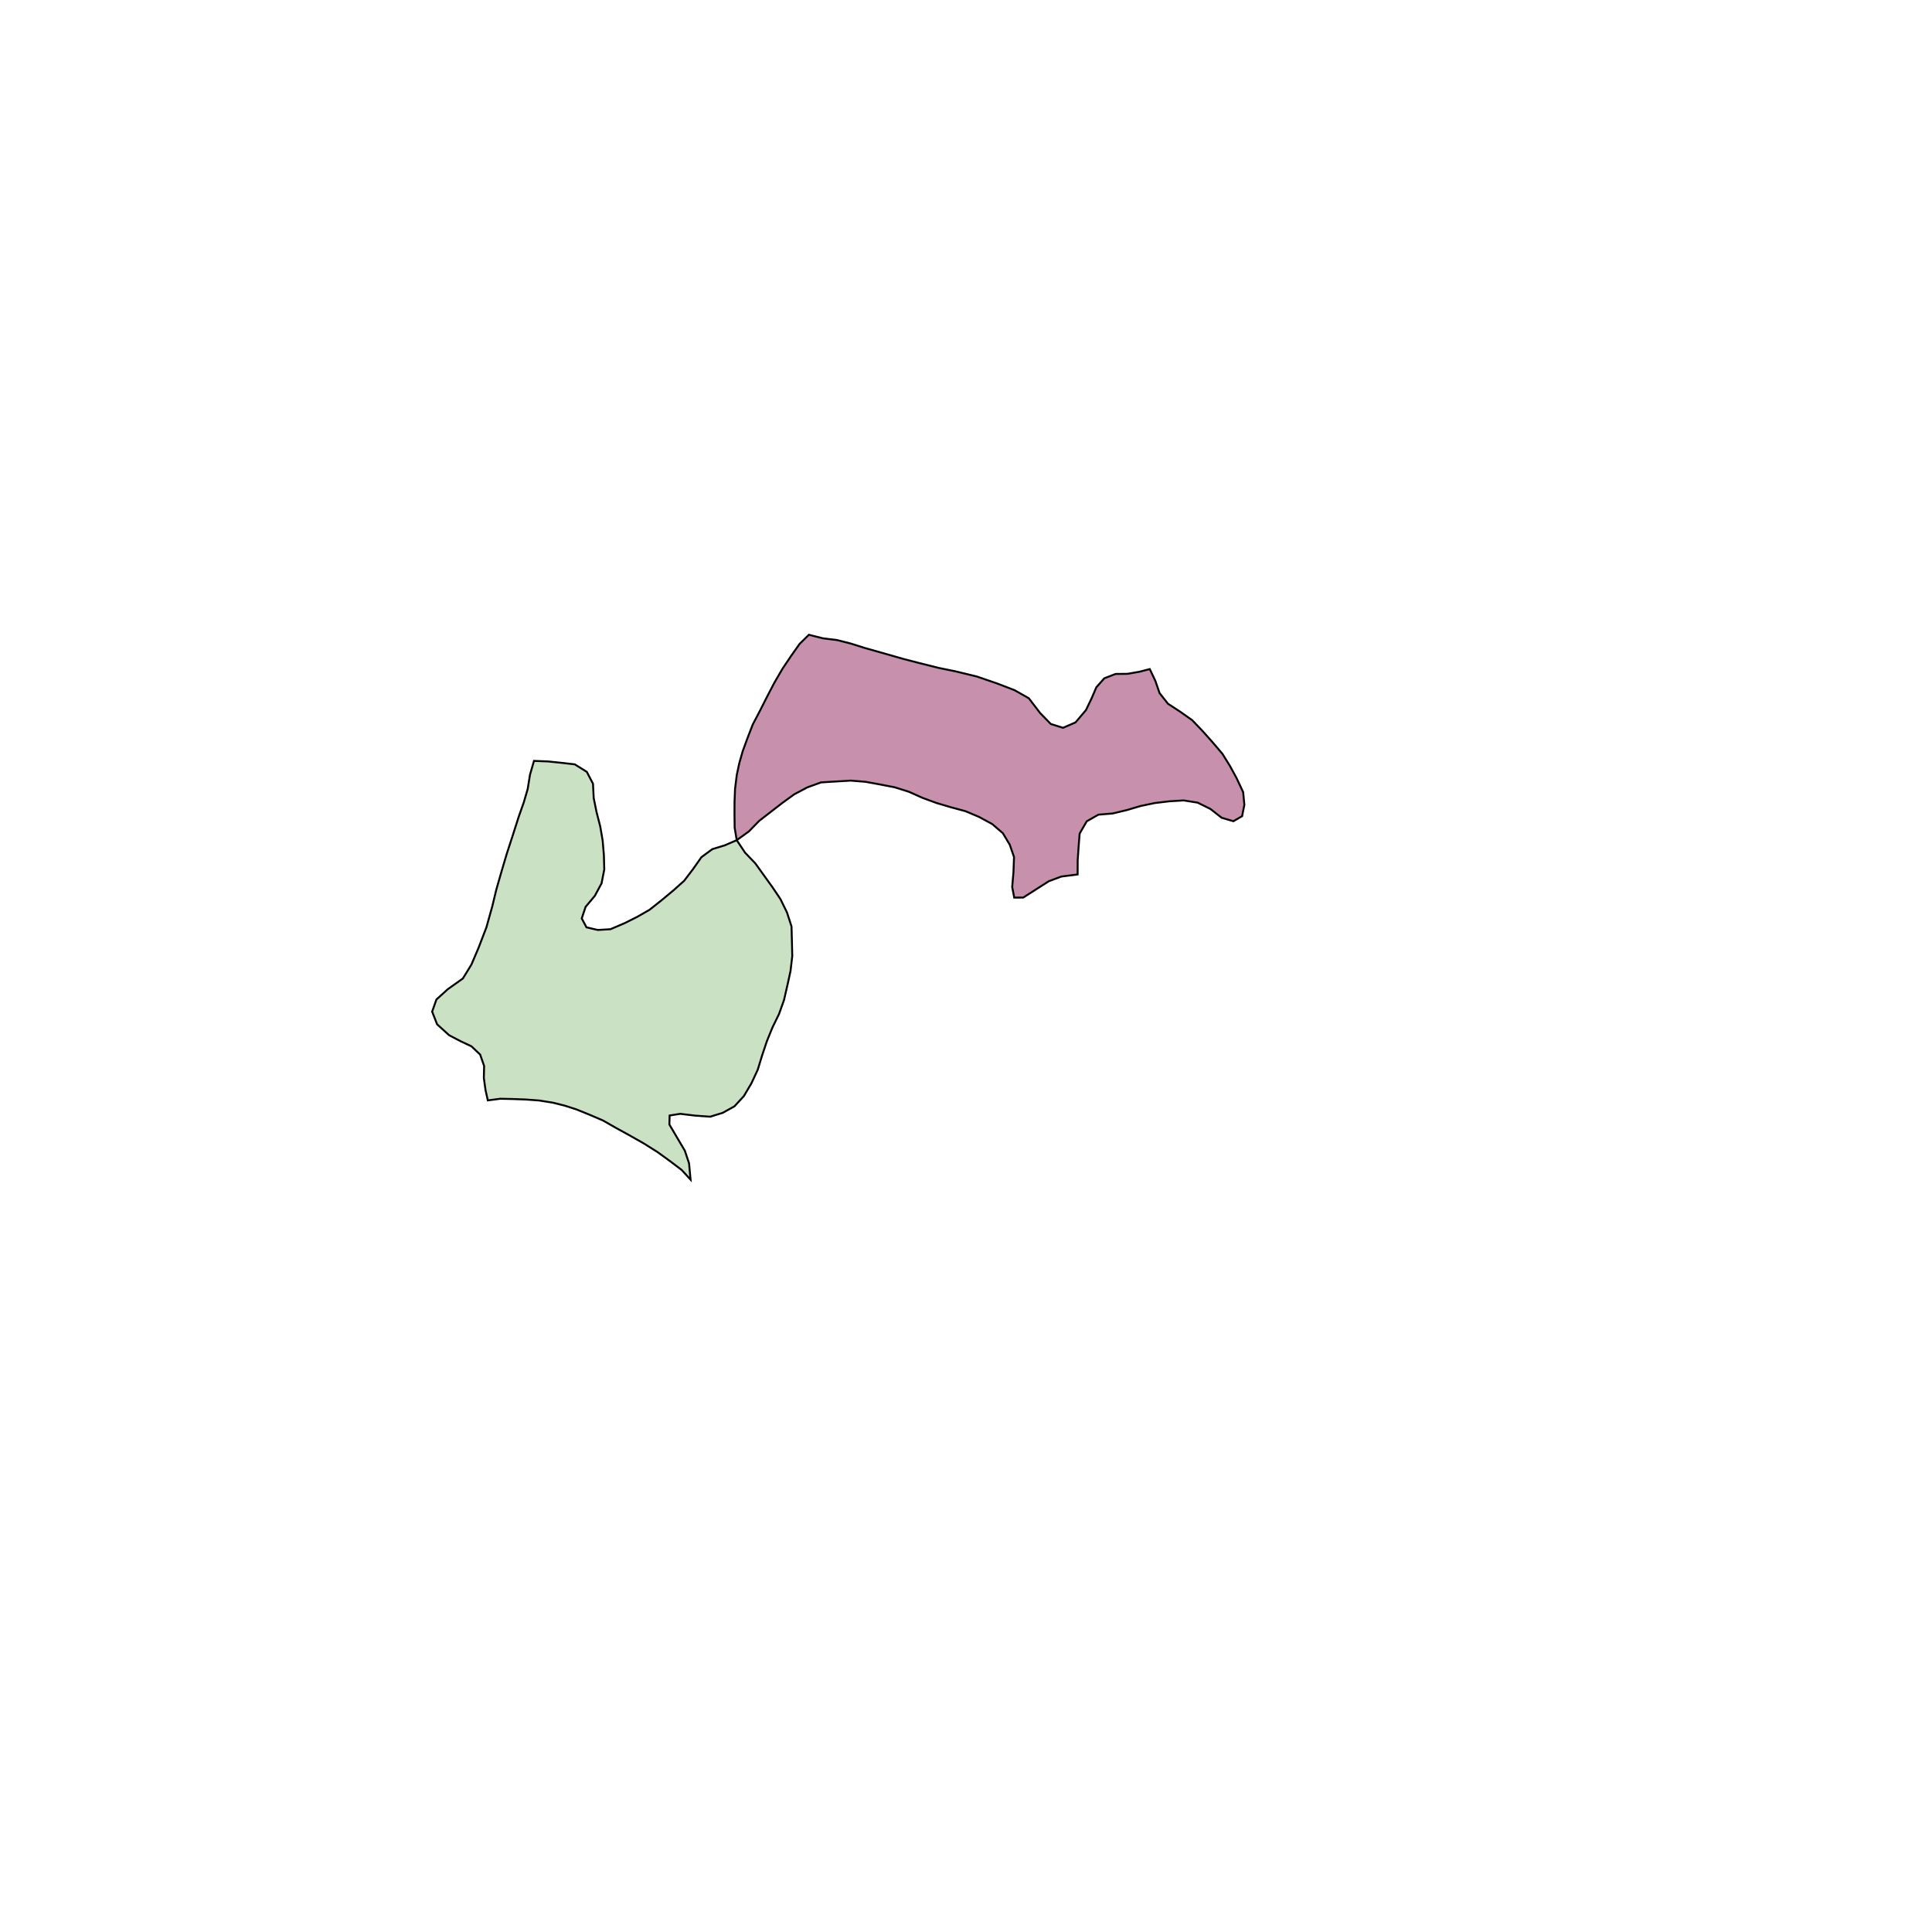 <svg xmlns="http://www.w3.org/2000/svg" width="1000" height="1000">
<polygon points="381.329,434.867 387.626,430.339 393.017,424.819 399.085,420.134 404.995,415.556 411.034,411.18 417.78,407.579 424.97,404.973 432.681,404.493 440.295,404.046 448.007,404.669 455.582,406.052 463.174,407.524 470.481,409.836 477.564,413 484.839,415.664 492.24,417.85 499.705,419.859 506.776,422.845 513.59,426.551 519.063,431.249 522.652,437.233 524.857,443.62 524.572,451.372 523.91,459.129 524.965,464.607 529.634,464.568 536.104,460.442 542.858,456.123 549.331,453.698 557.774,452.614 557.803,445.353 558.305,437.989 558.822,431.464 562.494,425.095 568.531,421.675 575.976,421.046 583.243,419.292 590.429,417.174 597.754,415.649 605.202,414.76 612.662,414.295 619.92,415.45 626.526,418.729 632.34,423.276 638.395,425.065 642.916,422.45 644.082,416.595 643.46,410.01 640.034,402.713 636.576,396.381 632.713,390.156 627.43,383.957 622.254,378.162 617.087,372.773 610.922,368.416 604.559,364.265 600.201,358.76 597.997,352.393 595.118,346.307 589.86,347.677 583.59,348.776 577.422,348.835 571.578,351.089 567.451,355.753 565.062,361.342 562.108,367.515 556.672,373.924 550.216,376.715 543.869,374.721 538.34,369.03 532.524,361.42 525.159,357.245 516.252,353.814 505.666,350.172 494.619,347.495 485.979,345.733 476.131,343.275 467.484,341.035 456.301,337.834 447.853,335.459 440.245,333.07 433.278,331.3 425.906,330.377 418.672,328.56 413.856,333.296 409.499,339.461 404.95,346.238 400.804,353.373 396.908,360.844 393.267,368.051 389.622,374.999 386.888,382.061 384.409,388.858 382.695,394.863 381.373,400.99 380.461,408.28 380.192,415.168 380.173,421.533 380.257,428.408 " stroke="black"  fill="rgb(199,144,172)" />
<polygon points="276.39,393.837 274.321,401.002 273.142,408.338 271.13,415.238 268.477,422.758 265.809,431.119 262.22,442.182 259.679,450.747 256.878,460.502 254.816,469.075 251.755,480.022 247.746,490.474 244.005,499.256 239.576,506.471 231.767,512.018 225.888,517.344 223.673,523.618 226.237,530.167 232.452,535.824 238.518,538.991 244.021,541.574 248.538,545.861 250.587,551.78 250.431,557.947 251.31,564.251 252.495,569.554 258.988,568.708 265.862,568.865 272.222,569.106 279.097,569.615 286.35,570.781 292.428,572.315 298.369,574.238 305.076,576.952 312.038,579.931 318.854,583.818 325.93,587.707 333.261,591.862 340.246,596.254 346.86,601.037 352.869,605.607 357.435,610.585 356.646,602.11 354.449,595.556 350.367,588.656 346.47,582.046 346.595,577.378 352.105,576.515 359.835,577.447 367.573,578.002 374.032,576.021 380.138,572.644 385.025,567.338 388.966,560.659 392.197,553.695 394.465,546.305 396.909,538.984 399.825,531.807 403.234,524.838 405.8,517.617 407.535,510.081 409.182,502.559 410.074,494.874 409.893,487.248 409.683,479.525 407.33,472.249 403.966,465.381 399.803,459.193 395.434,453.127 390.964,446.899 385.635,441.319 381.329,434.868 375.147,437.532 368.707,439.512 363.053,443.675 358.682,449.89 354.112,455.899 348.546,460.876 342.574,465.845 336.194,470.909 329.839,474.552 323.39,477.788 315.978,480.957 309.375,481.349 303.564,479.979 301.109,475.37 303.108,469.38 307.855,463.729 311.362,457.241 312.77,450.028 312.566,442.557 311.937,435.082 310.669,427.708 308.802,420.452 307.304,413.129 306.935,405.666 303.728,399.514 297.491,395.622 290.989,394.877 283.646,394.118 " stroke="black"  fill="rgb(202,225,195)" />
</svg>